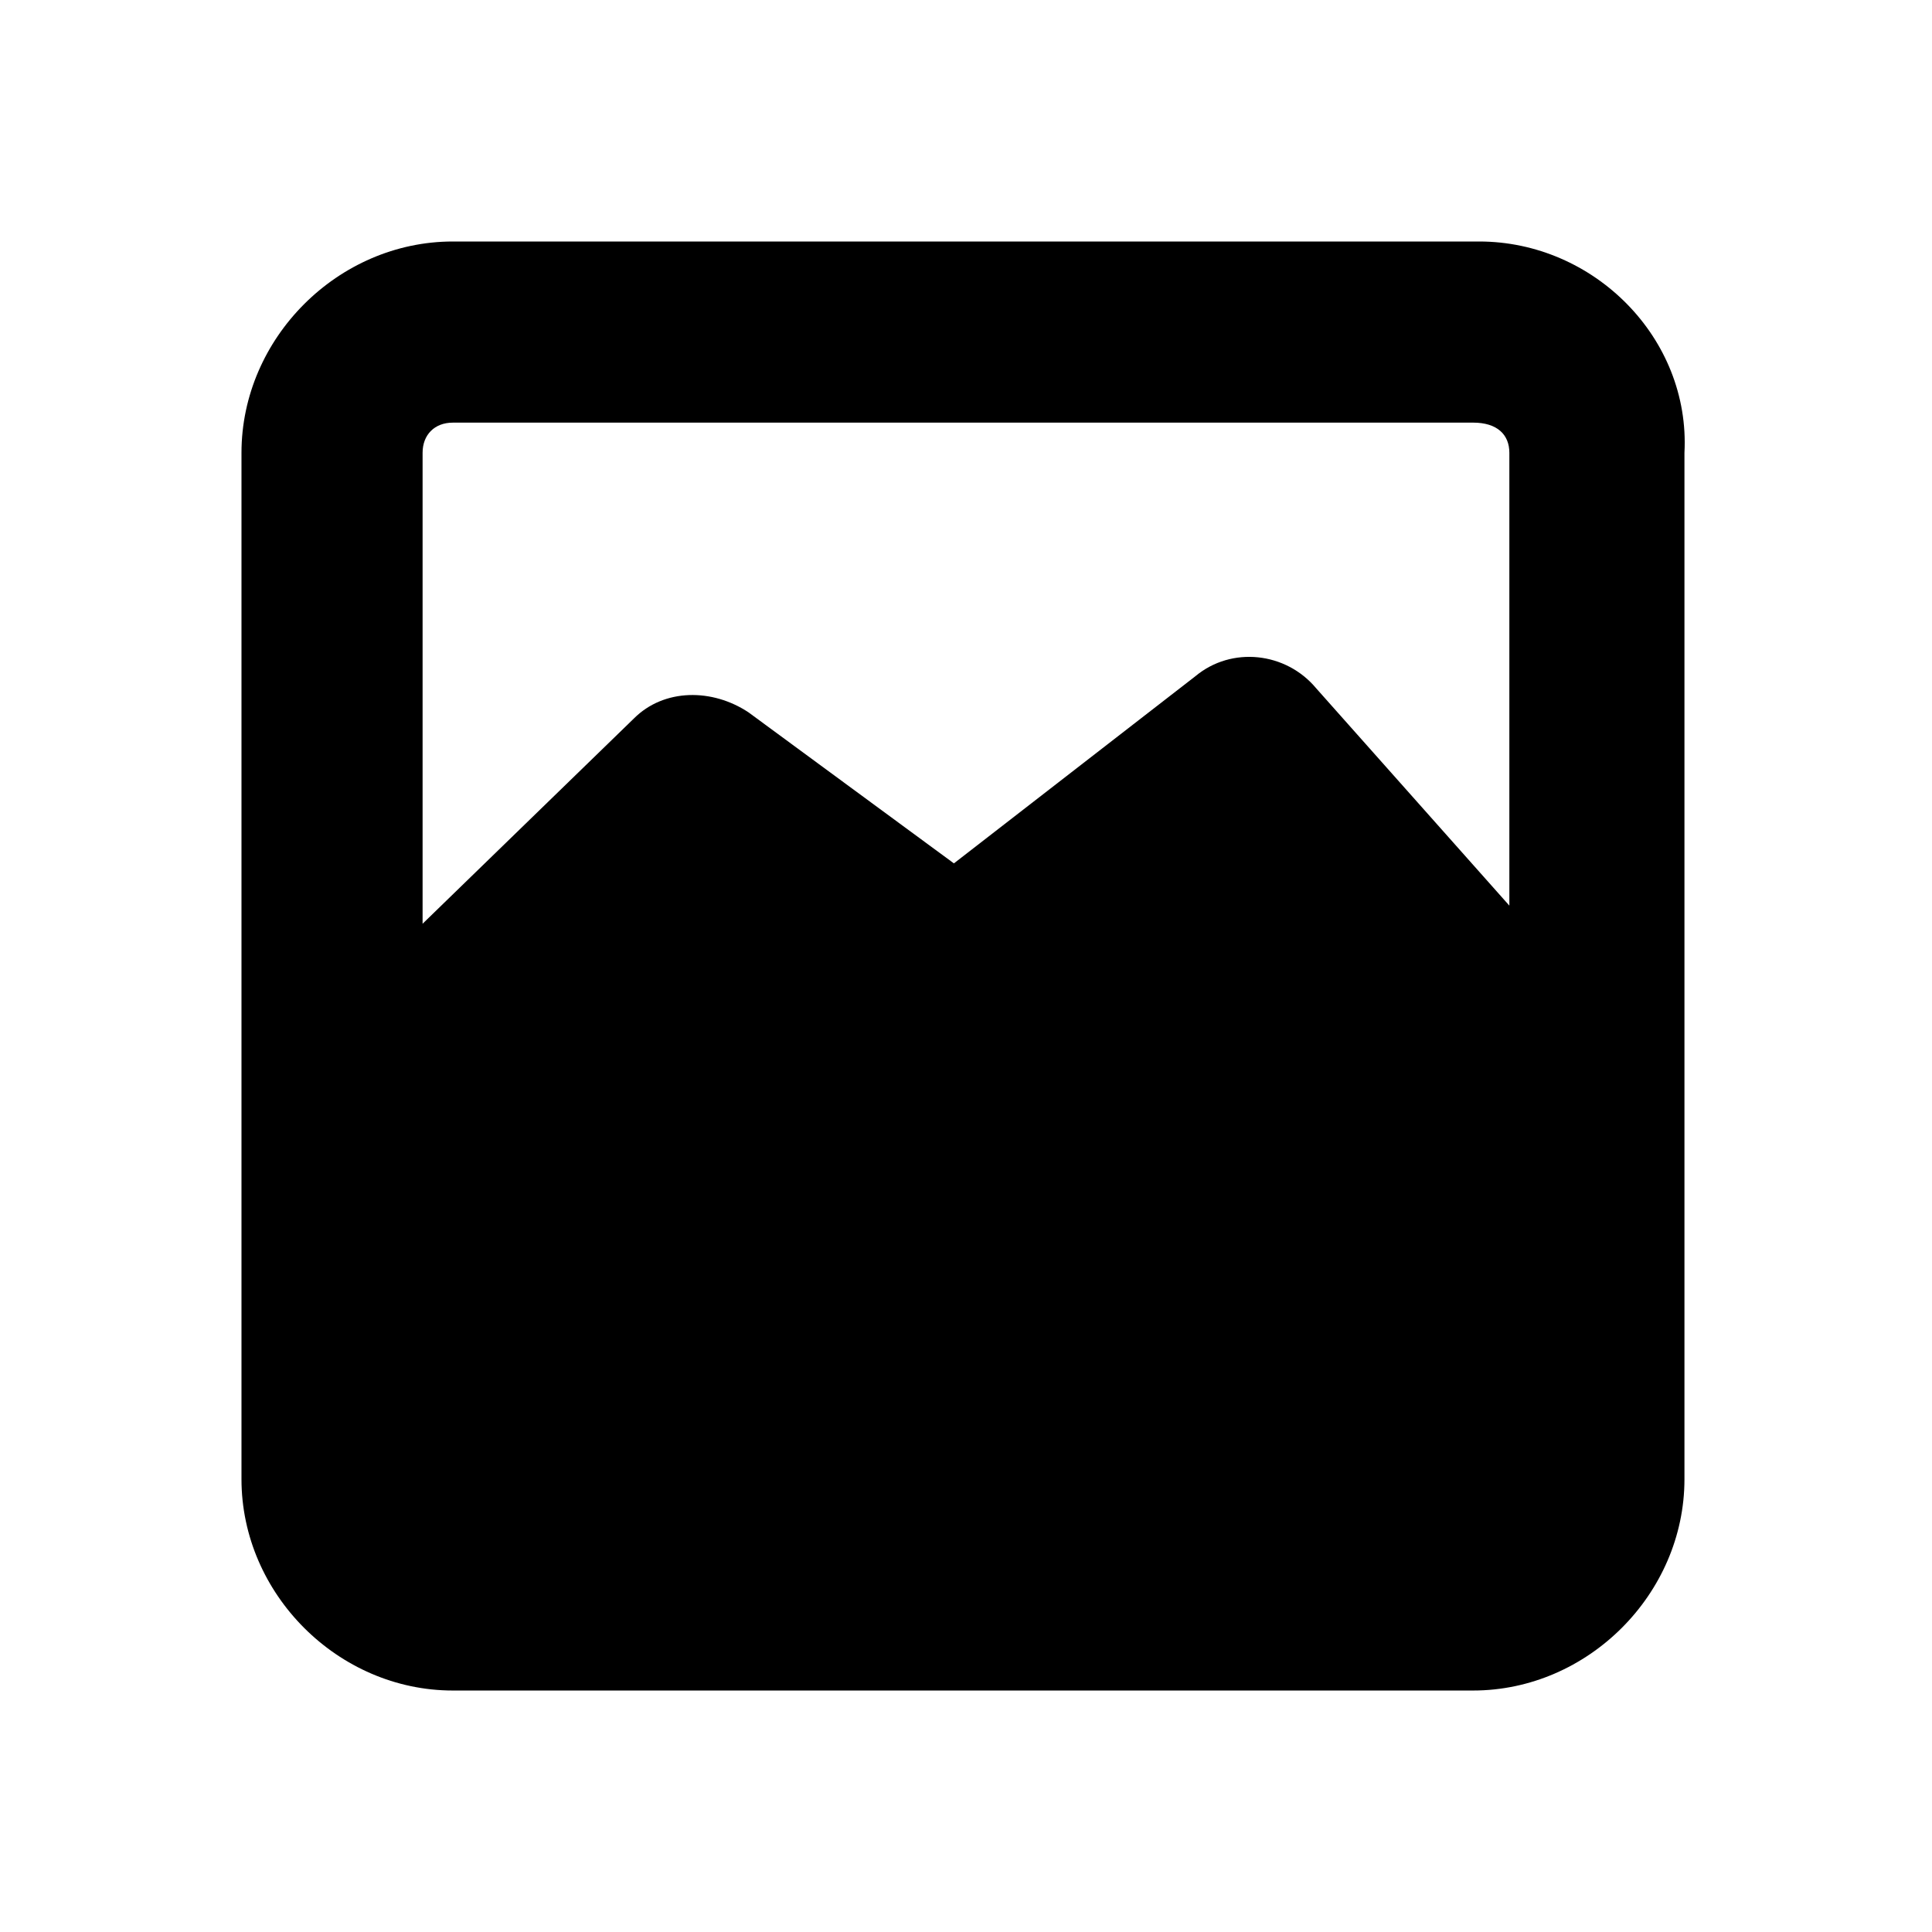 <?xml version="1.0" encoding="UTF-8"?>
<svg width="100pt" height="100pt" version="1.1" viewBox="0 0 100 100" xmlns="http://www.w3.org/2000/svg">
 <path d="m76.562 12.5h-53.125c-5.938 0-10.938 5-10.938 10.938v53.125c0 5.938 5 10.938 10.938 10.938h52.812c5.938 0 10.938-5 10.938-10.938v-53.125c0.312-5.938-4.688-10.938-10.625-10.938zm-53.125 9.375h52.812c1.25 0 1.875 0.625 1.875 1.562v23.438l-10-11.25c-1.562-1.875-4.375-2.188-6.25-0.625l-12.5 9.688-10.625-7.812c-1.875-1.25-4.375-1.25-5.938 0.312l-10.938 10.625v-24.375c0-0.938 0.625-1.562 1.562-1.562z"/>
</svg>
